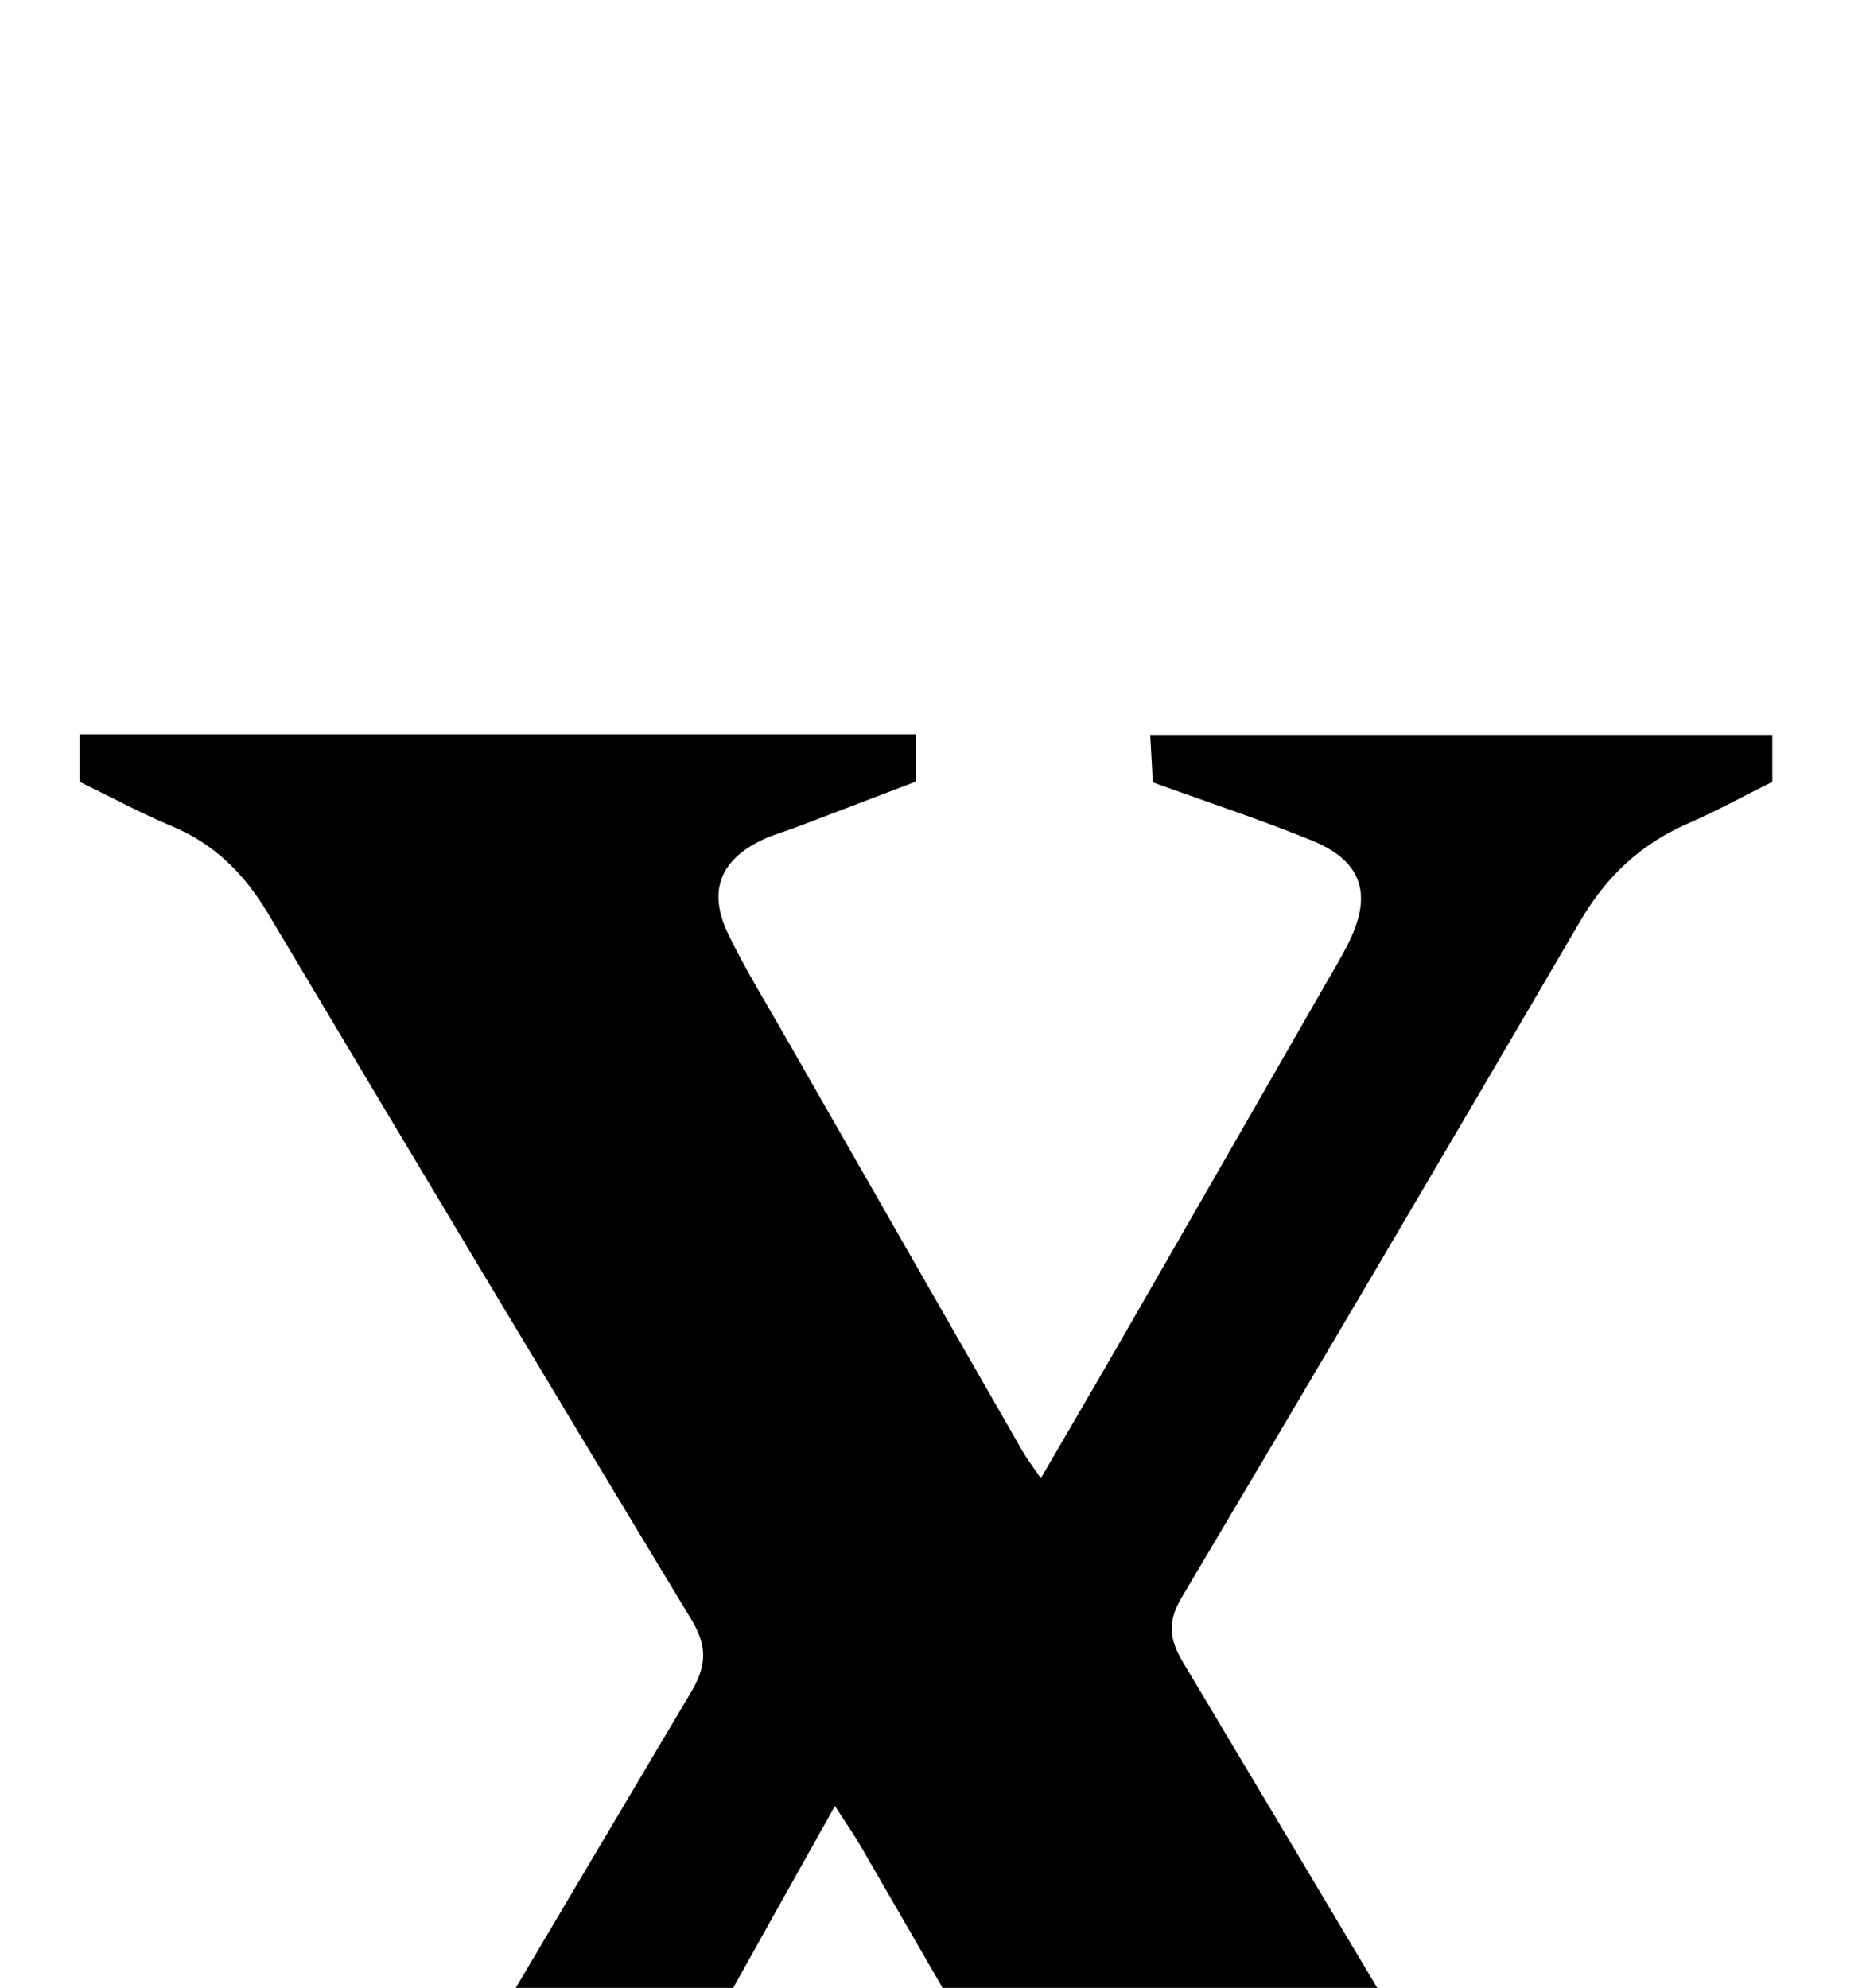 <?xml version="1.0" encoding="iso-8859-1"?>
<!-- Generator: Adobe Illustrator 25.2.1, SVG Export Plug-In . SVG Version: 6.00 Build 0)  -->
<svg version="1.1" xmlns="http://www.w3.org/2000/svg" xmlns:xlink="http://www.w3.org/1999/xlink" x="0px" y="0px"
	 viewBox="0 0 195.92 208.683" style="enable-background:new 0 0 195.92 208.683;" xml:space="preserve">
<g>
	<path d="M69.696,281.069c0,1.806,0,3.09,0,4.651c-22.61,0-45.034,0-67.434,0c-1.343-3.143-0.441-5.254,2.536-6.493
		c9.274-3.861,14.783-11.22,19.657-19.696c15.769-27.427,31.918-54.636,48.07-81.84c1.678-2.826,1.778-4.843,0.069-7.668
		c-14.909-24.646-29.7-49.363-44.442-74.11c-2.479-4.161-5.627-7.321-10.144-9.201c-3.214-1.338-6.289-3.009-9.644-4.637
		c0-1.628,0-3.184,0-4.986c29.328,0,58.425,0,87.787,0c0,1.662,0,3.106,0,4.964c-4.061,1.551-8.223,3.144-12.389,4.728
		c-1.243,0.472-2.541,0.823-3.737,1.391c-4.41,2.096-5.721,5.386-3.592,9.826c1.724,3.596,3.833,7.009,5.815,10.478
		c8.342,14.599,16.697,29.189,25.06,43.776c0.48,0.837,1.075,1.607,1.971,2.932c2.884-4.958,5.535-9.474,8.146-14.012
		c7.226-12.558,14.437-25.125,21.648-37.692c0.911-1.588,1.877-3.154,2.664-4.803c2.35-4.923,1.181-8.326-3.956-10.425
		c-5.372-2.196-10.902-4.006-16.741-6.122c-0.087-1.587-0.173-3.151-0.273-4.98c21.959,0,43.535,0,65.315,0c0,1.746,0,3.198,0,4.928
		c-2.98,1.482-5.885,3.077-8.911,4.396c-4.925,2.148-8.525,5.548-11.244,10.2c-13.865,23.721-27.809,47.397-41.853,71.012
		c-1.513,2.544-1.324,4.369,0.128,6.803c17.147,28.743,34.366,57.446,51.151,86.401c4.596,7.928,9.997,14.441,18.515,18.052
		c3.006,1.274,4.588,3.207,3.196,6.83c-29.184,0-58.456,0-88.103,0c-0.091-1.461-0.179-2.854-0.267-4.266
		c0.76-0.48,1.269-0.945,1.867-1.155c5.182-1.815,10.394-3.542,15.568-5.377c6.339-2.248,7.651-5.484,4.278-11.466
		c-7.772-13.782-15.705-27.472-23.589-41.191c-5.475-9.528-10.969-19.045-16.473-28.555c-0.728-1.258-1.57-2.45-2.683-4.174
		c-4.246,7.588-8.218,14.651-12.157,21.732c-9.227,16.587-18.439,33.182-27.656,49.774c-0.404,0.728-0.836,1.442-1.21,2.185
		c-3.151,6.255-1.834,9.579,4.756,11.791C57.382,277.082,63.397,279.009,69.696,281.069z"/>
</g>
</svg>
